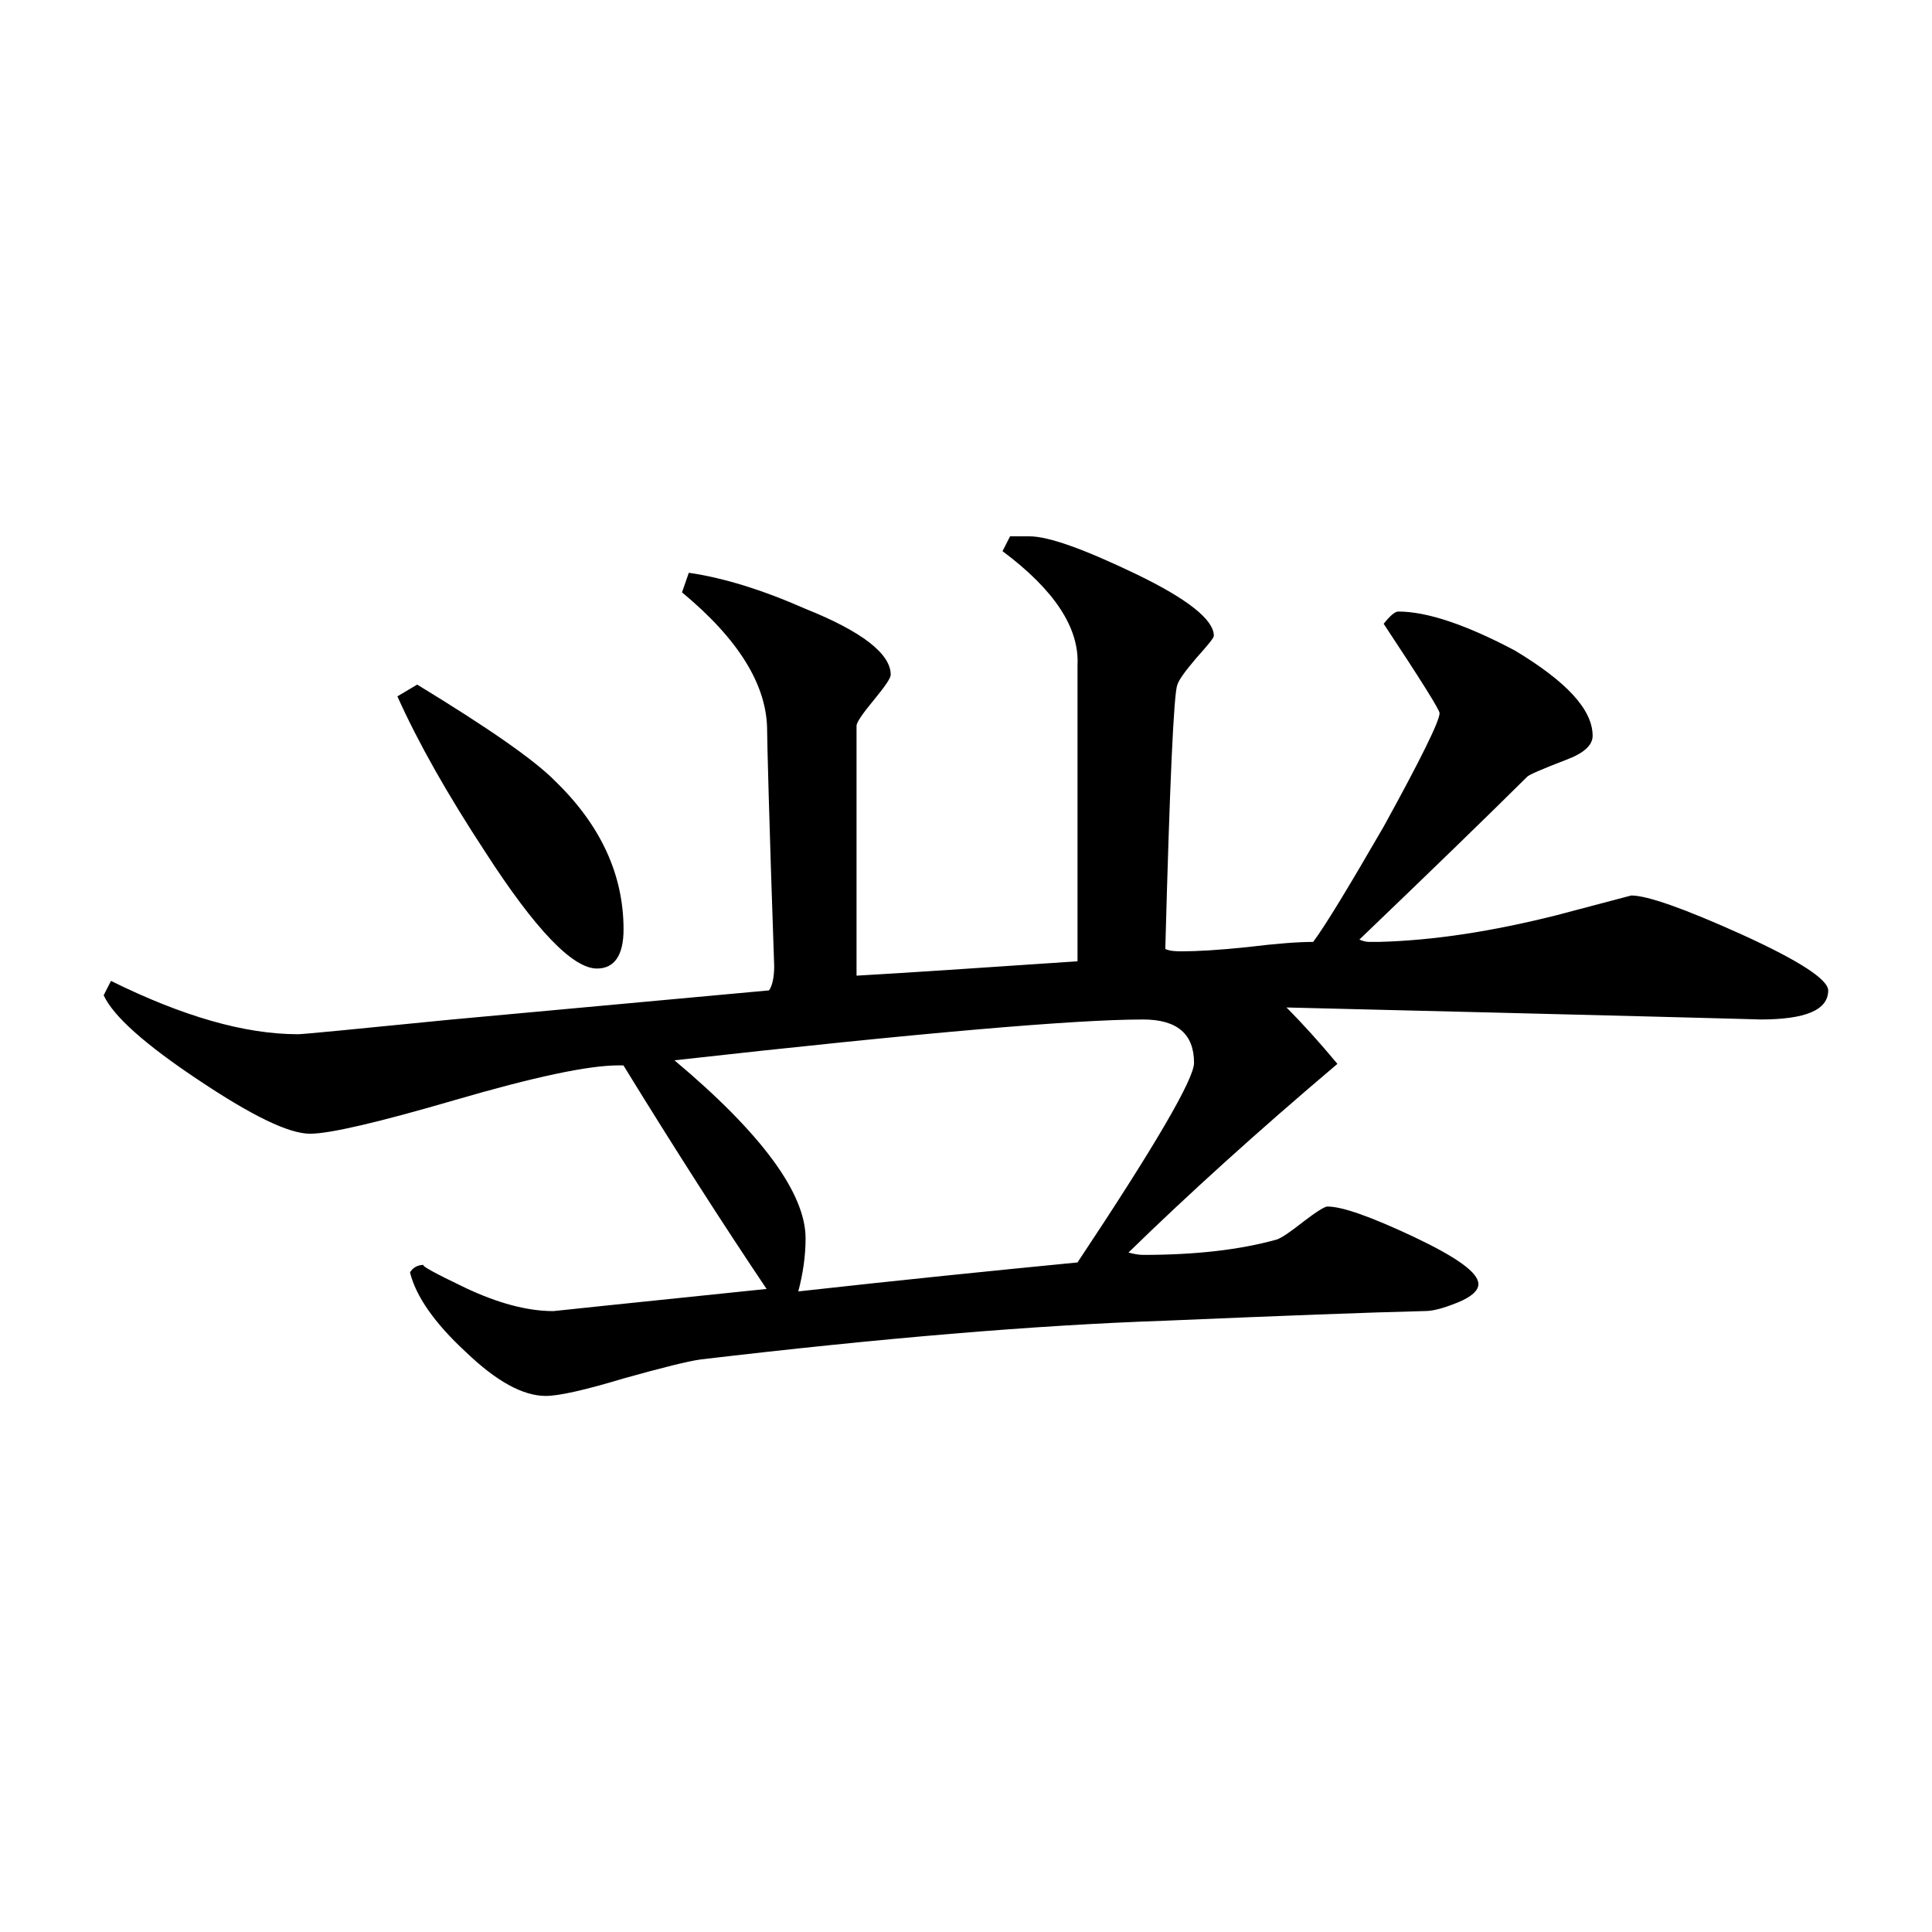 <svg viewBox="4 4 32 32" xmlns="http://www.w3.org/2000/svg"><path d="m34.281 20.402c0 .328-.375.484-1.129.484.082 0-2.531-.07-7.844-.199.266.266.551.582.844.934-1.34 1.133-2.492 2.18-3.461 3.125.086.023.168.039.242.039.859 0 1.598-.082 2.211-.254.086-.027.23-.129.445-.297.219-.168.352-.25.398-.25.246 0 .719.168 1.434.504.707.336 1.066.59 1.066.781 0 .105-.113.211-.344.305-.234.094-.406.141-.539.141-.945.023-2.375.078-4.305.16-2.172.074-4.738.293-7.688.641-.207.027-.645.137-1.285.316-.645.195-1.074.289-1.285.289-.383 0-.824-.246-1.328-.73-.512-.473-.824-.918-.922-1.316.051-.086.133-.125.234-.125-.074 0 .148.125.688.383.531.25 1.016.383 1.453.383 0 0 1.176-.125 3.531-.367-.719-1.07-1.512-2.305-2.371-3.703h-.078c-.512 0-1.41.195-2.699.57-1.285.375-2.086.562-2.414.562-.352 0-.961-.297-1.844-.887-.887-.59-1.414-1.059-1.574-1.406l.121-.238c1.188.586 2.211.883 3.098.883.082 0 .926-.082 2.531-.242l5.27-.484c.055-.074.086-.219.086-.402-.086-2.465-.117-3.77-.117-3.902 0-.754-.477-1.516-1.41-2.289l.113-.324c.57.082 1.215.281 1.934.598.938.375 1.41.746 1.41 1.09 0 .059-.098.199-.285.426-.188.227-.281.367-.281.418v4.141c.828-.047 2.047-.129 3.66-.238v-4.906c.031-.617-.383-1.246-1.242-1.887l.125-.246h.316c.324 0 .906.211 1.77.625.859.414 1.289.758 1.289 1.023 0 .035-.094.148-.289.367-.18.211-.289.359-.316.445-.059.156-.125 1.617-.199 4.375.074.035.168.039.277.039.238 0 .609-.02 1.082-.07.484-.059.844-.086 1.09-.086.215-.289.598-.926 1.168-1.91.617-1.121.926-1.75.926-1.879 0-.055-.309-.547-.926-1.48.109-.137.188-.203.242-.203.477 0 1.125.219 1.93.645.852.512 1.289.977 1.289 1.414 0 .156-.148.289-.441.398-.406.156-.621.25-.645.281-.621.617-1.547 1.516-2.777 2.695.051.023.109.039.16.039h.156c.914-.023 1.891-.176 2.945-.441l1.242-.328c.266 0 .883.219 1.828.645.953.434 1.434.746 1.434.93zm-19.953-1.008c0 .43-.152.648-.441.648-.402 0-1.023-.648-1.852-1.934-.617-.941-1.102-1.793-1.453-2.574l.328-.195c1.18.719 1.945 1.25 2.289 1.602.75.727 1.129 1.547 1.129 2.453zm9.449 2.211c0-.477-.277-.719-.844-.719-1.125 0-3.711.223-7.762.676 1.453 1.219 2.172 2.207 2.172 2.949 0 .289-.043.586-.121.879 1.688-.188 3.23-.344 4.625-.48 1.289-1.938 1.93-3.039 1.93-3.305zm0 0"/></svg>